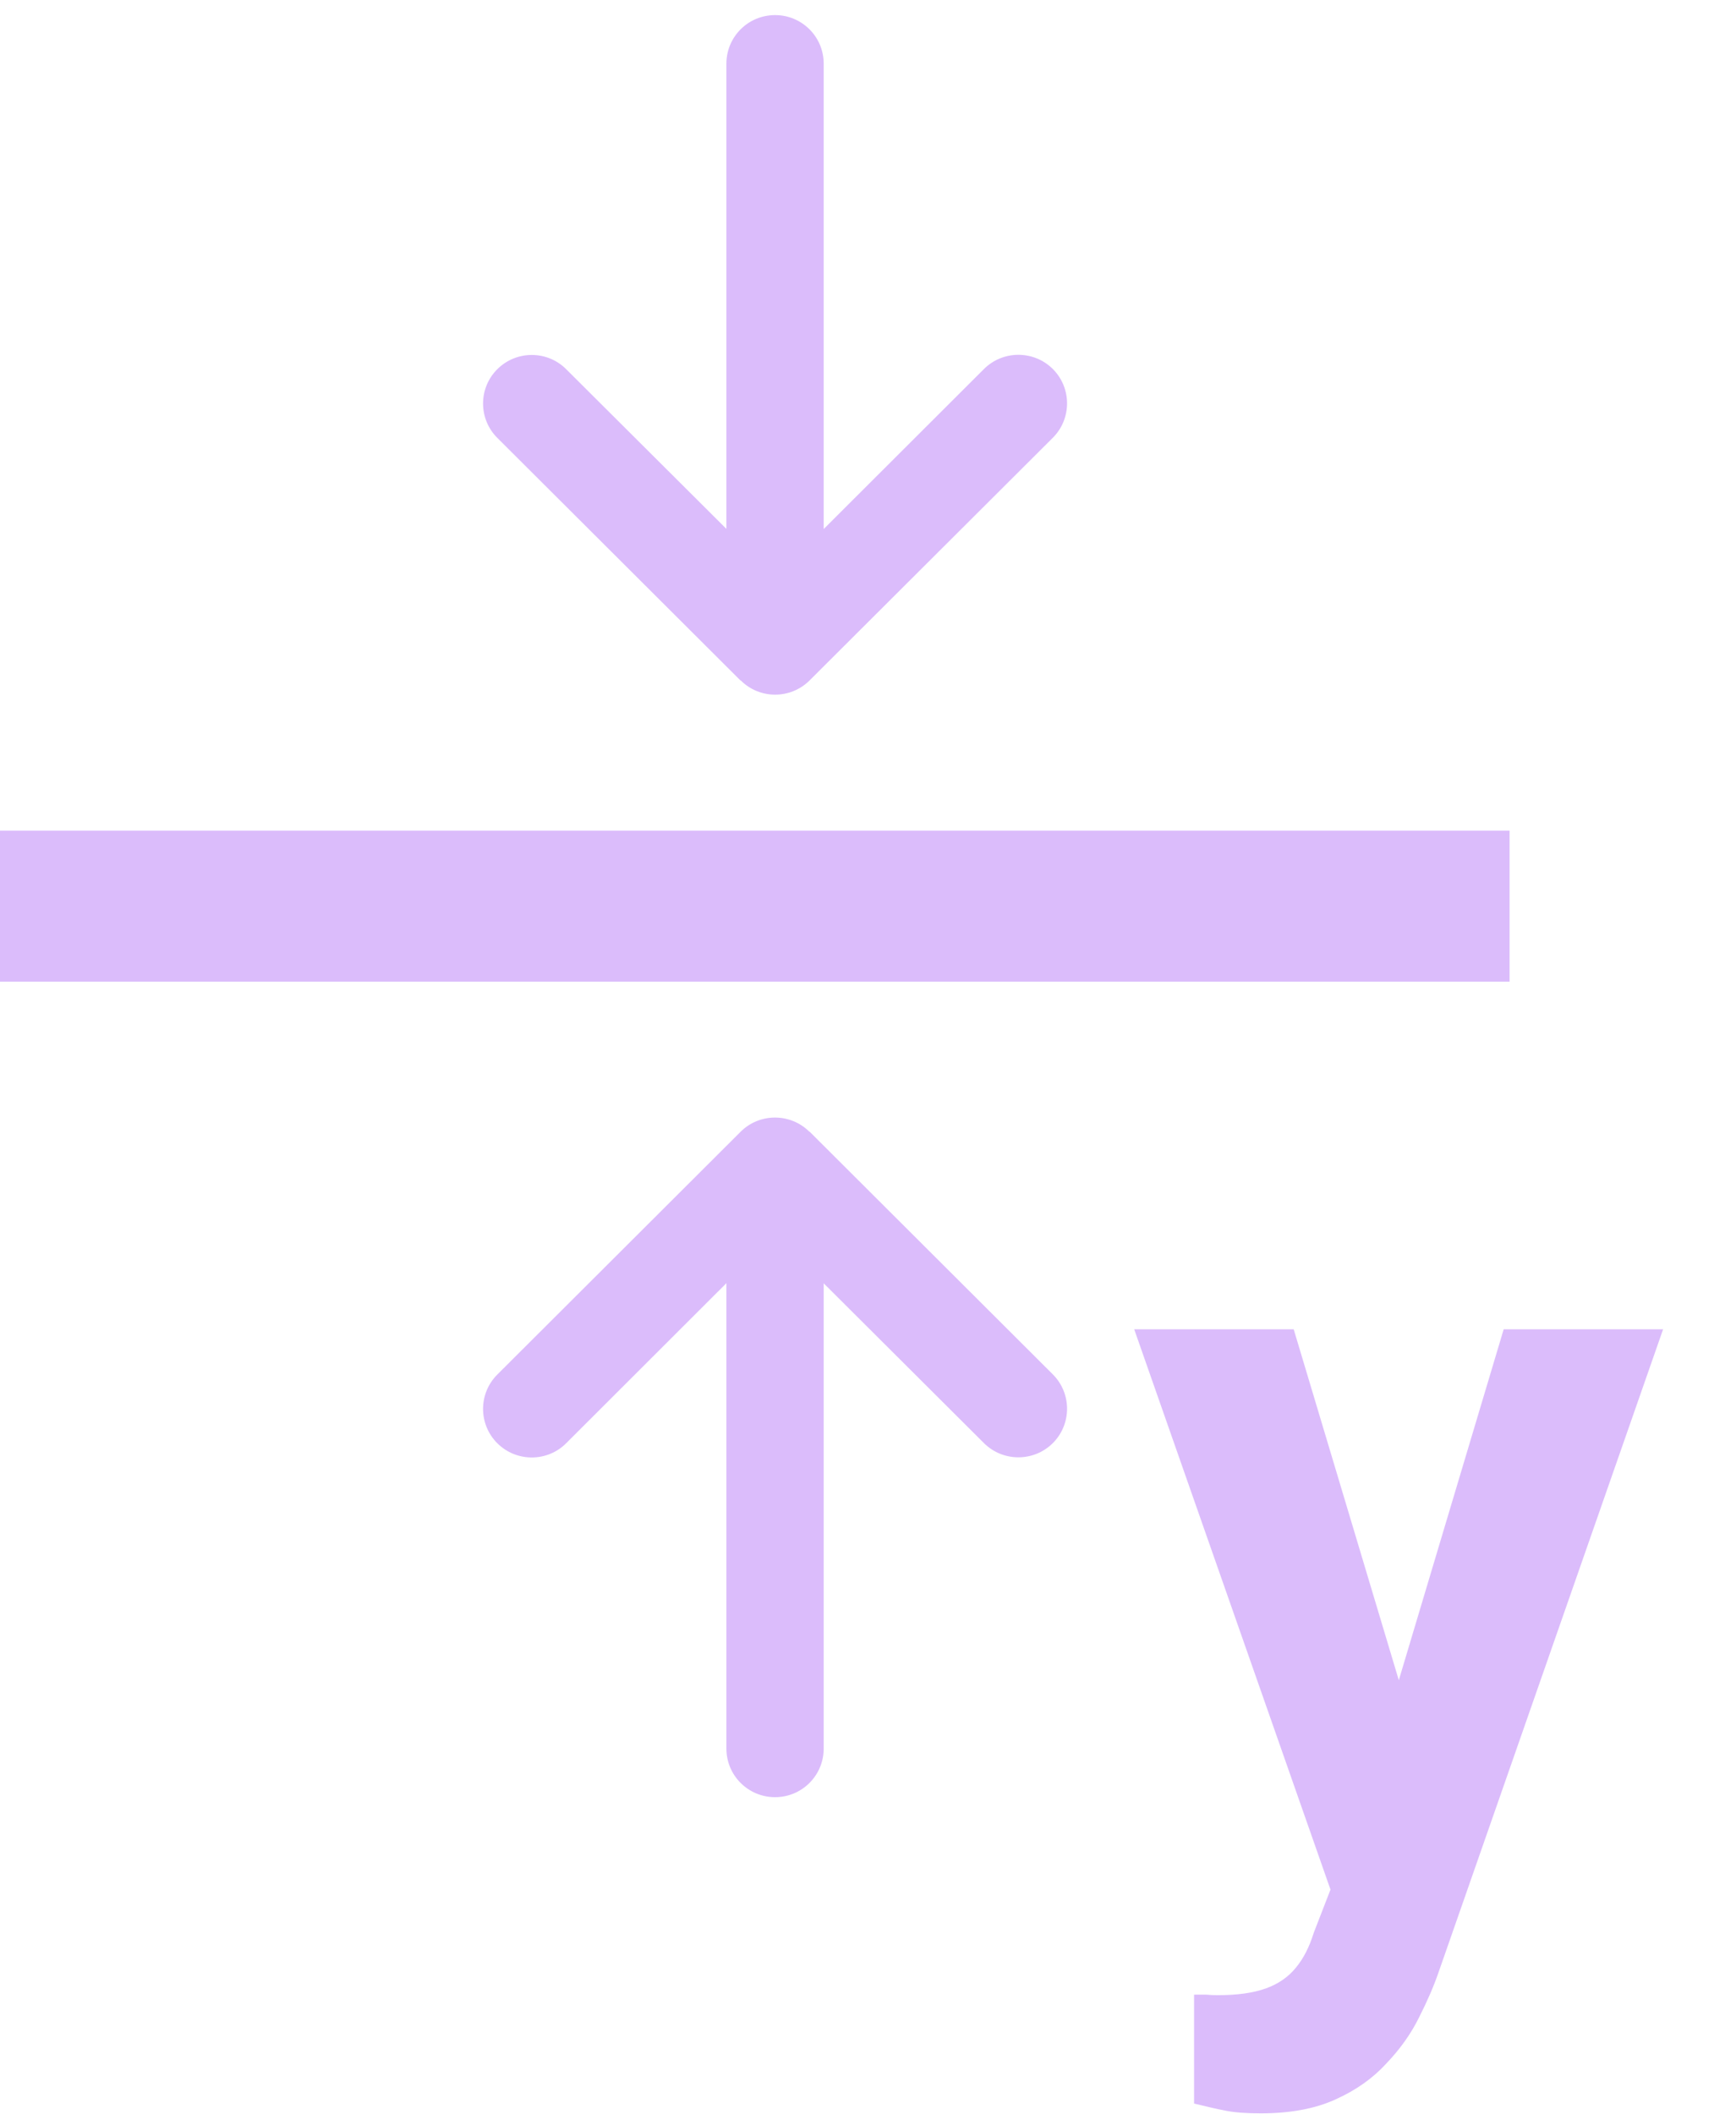 <svg width="23" height="28" viewBox="0 0 23 28" fill="none" xmlns="http://www.w3.org/2000/svg">
<rect y="11" width="20" height="2" fill="#DBBCFB"/>
<path d="M9.814 9.011C10.065 9.262 10.474 9.262 10.726 9.011L13.949 5.797C14.2 5.546 14.2 5.138 13.949 4.887C13.697 4.636 13.288 4.636 13.036 4.887L10.913 7.006L10.913 0.843C10.913 0.487 10.625 0.2 10.269 0.2C9.912 0.2 9.624 0.487 9.624 0.843L9.624 7.004L7.501 4.889C7.25 4.638 6.841 4.638 6.589 4.889C6.337 5.14 6.337 5.548 6.589 5.799L9.812 9.013L9.814 9.011Z" fill="#DBBCFB"/>
<path d="M10.724 14.988C10.472 14.737 10.063 14.737 9.812 14.988L6.589 18.203C6.337 18.454 6.337 18.862 6.589 19.113C6.841 19.364 7.25 19.364 7.501 19.113L9.624 16.993L9.624 23.157C9.624 23.512 9.912 23.8 10.269 23.8C10.625 23.8 10.913 23.512 10.913 23.157L10.913 16.995L13.036 19.111C13.288 19.362 13.697 19.362 13.949 19.111C14.2 18.86 14.2 18.452 13.949 18.201L10.726 14.986L10.724 14.988Z" fill="#DBBCFB"/>
<path d="M17.96 24.166L19.922 17.604H22.034L19.061 26.114C18.997 26.301 18.91 26.502 18.801 26.716C18.696 26.93 18.552 27.133 18.37 27.324C18.192 27.52 17.967 27.68 17.693 27.803C17.424 27.926 17.094 27.987 16.702 27.987C16.515 27.987 16.363 27.976 16.244 27.953C16.126 27.93 15.984 27.898 15.82 27.857V26.415C15.87 26.415 15.923 26.415 15.977 26.415C16.032 26.42 16.085 26.422 16.135 26.422C16.395 26.422 16.606 26.392 16.77 26.333C16.935 26.274 17.067 26.183 17.167 26.06C17.267 25.941 17.347 25.786 17.406 25.595L17.96 24.166ZM17.14 17.604L18.746 22.963L19.026 25.048L17.686 25.191L15.027 17.604H17.14Z" fill="#DBBCFB"/>
</svg>
